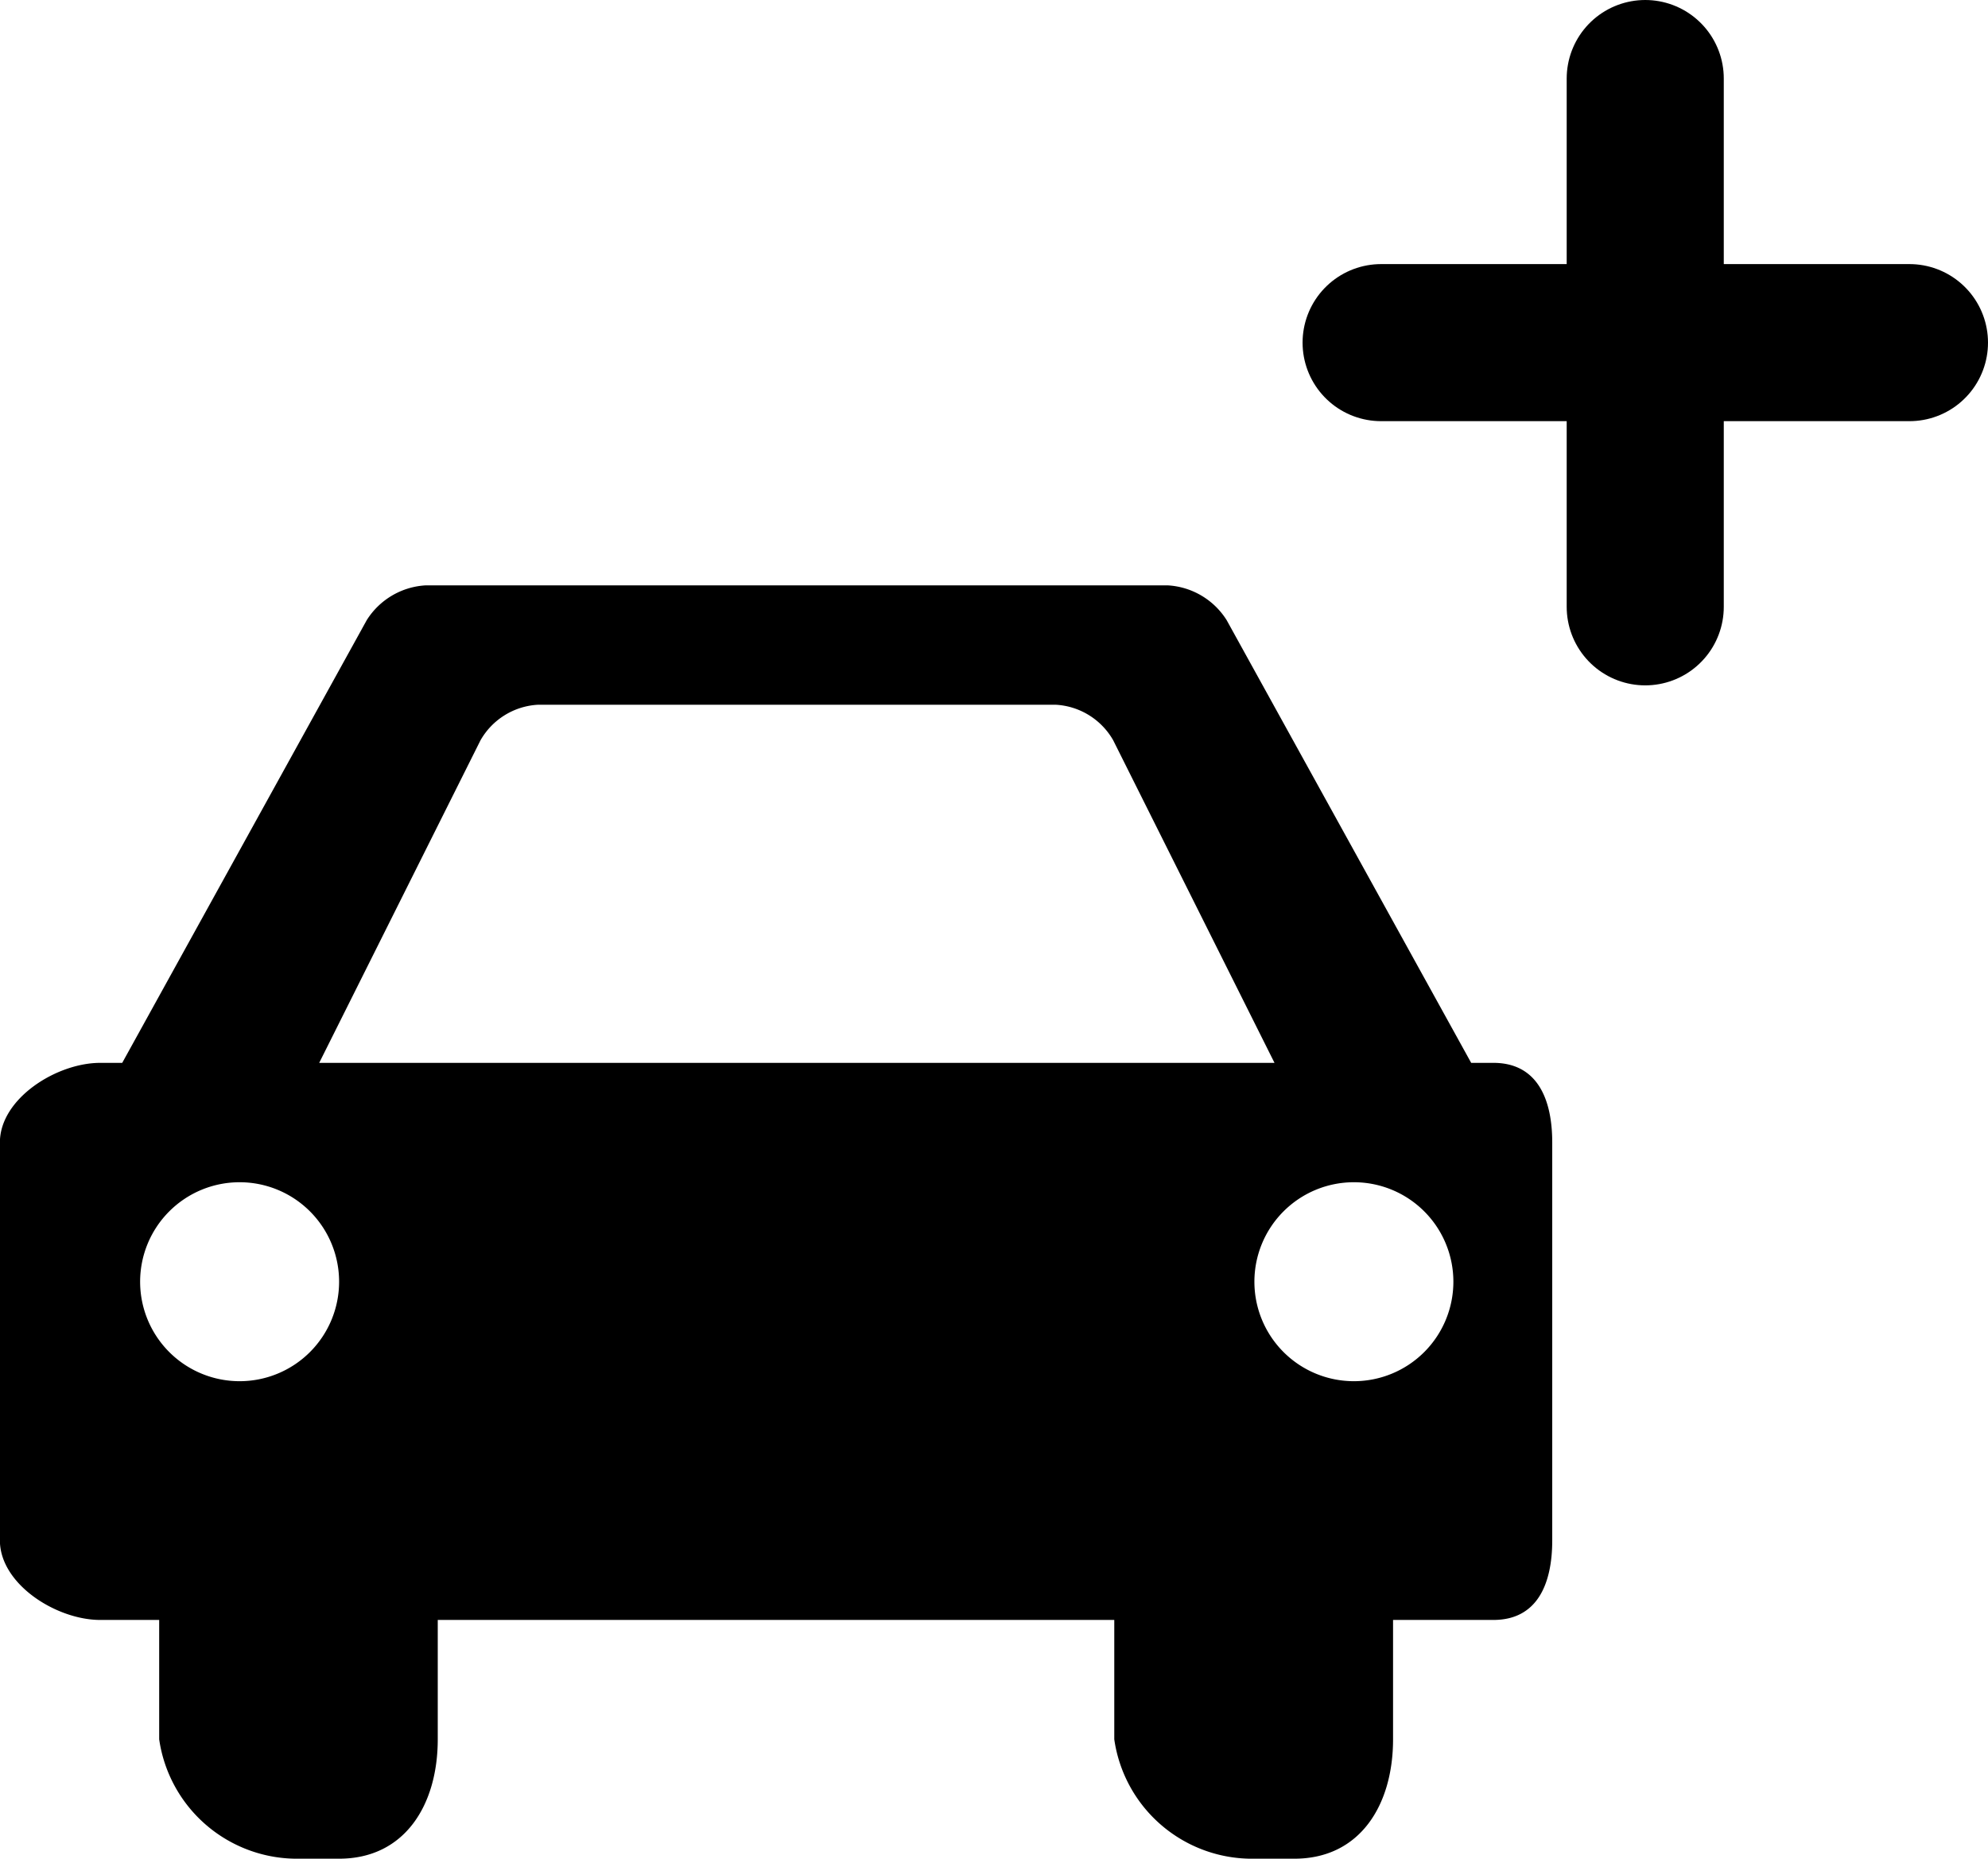 <svg xmlns="http://www.w3.org/2000/svg" width="18.983" height="17.75" viewBox="0 0 18.983 17.75">
  <g id="Group_902" data-name="Group 902" transform="translate(-296.296 -530.029)">
    <path id="Icon_map-car-dealer" data-name="Icon map-car-dealer"  d="M14.978,11.4h-.21L12.433,7.172a.712.712,0,0,0-.564-.332H4.786a.712.712,0,0,0-.564.332L1.887,11.4h-.21c-.418,0-.958.342-.958.76v3.8c0,.418.539.76.958.76H2.24v1.14A1.33,1.33,0,0,0,3.578,19h.38c.627,0,.942-.513.942-1.14V16.72h6.46v1.14A1.329,1.329,0,0,0,12.7,19h.38c.627,0,.942-.513.942-1.14V16.72h.958c.418,0,.562-.342.562-.76v-3.8c0-.418-.145-.76-.562-.76ZM3.008,14.44a.95.95,0,1,1,.95-.95A.95.95,0,0,1,3.008,14.44Zm.76-3.04,1.54-3.08a.674.674,0,0,1,.55-.34H10.8a.674.674,0,0,1,.55.34l1.54,3.08H3.768Zm9.88,3.04a.95.95,0,1,1,.95-.95A.95.95,0,0,1,13.648,14.44Z" transform="translate(295.576 528.779)" fill="#000"/>
    <g id="Icon_feather-plus" data-name="Icon feather-plus" transform="translate(301.984 523.279)" fill="#000">
      <path id="Path_14" data-name="Path 14" d="M18,7.5v5.045" transform="translate(-7.978 0)" fill="#000" stroke="#000" stroke-linecap="round" stroke-linejoin="round" stroke-width="1.5"/>
      <path id="Path_15" data-name="Path 15" d="M7.5,18h5.045" transform="translate(0 -7.978)" fill="#000" stroke="#000" stroke-linecap="round" stroke-linejoin="round" stroke-width="1.5"/>
    </g>
  </g>
</svg>
